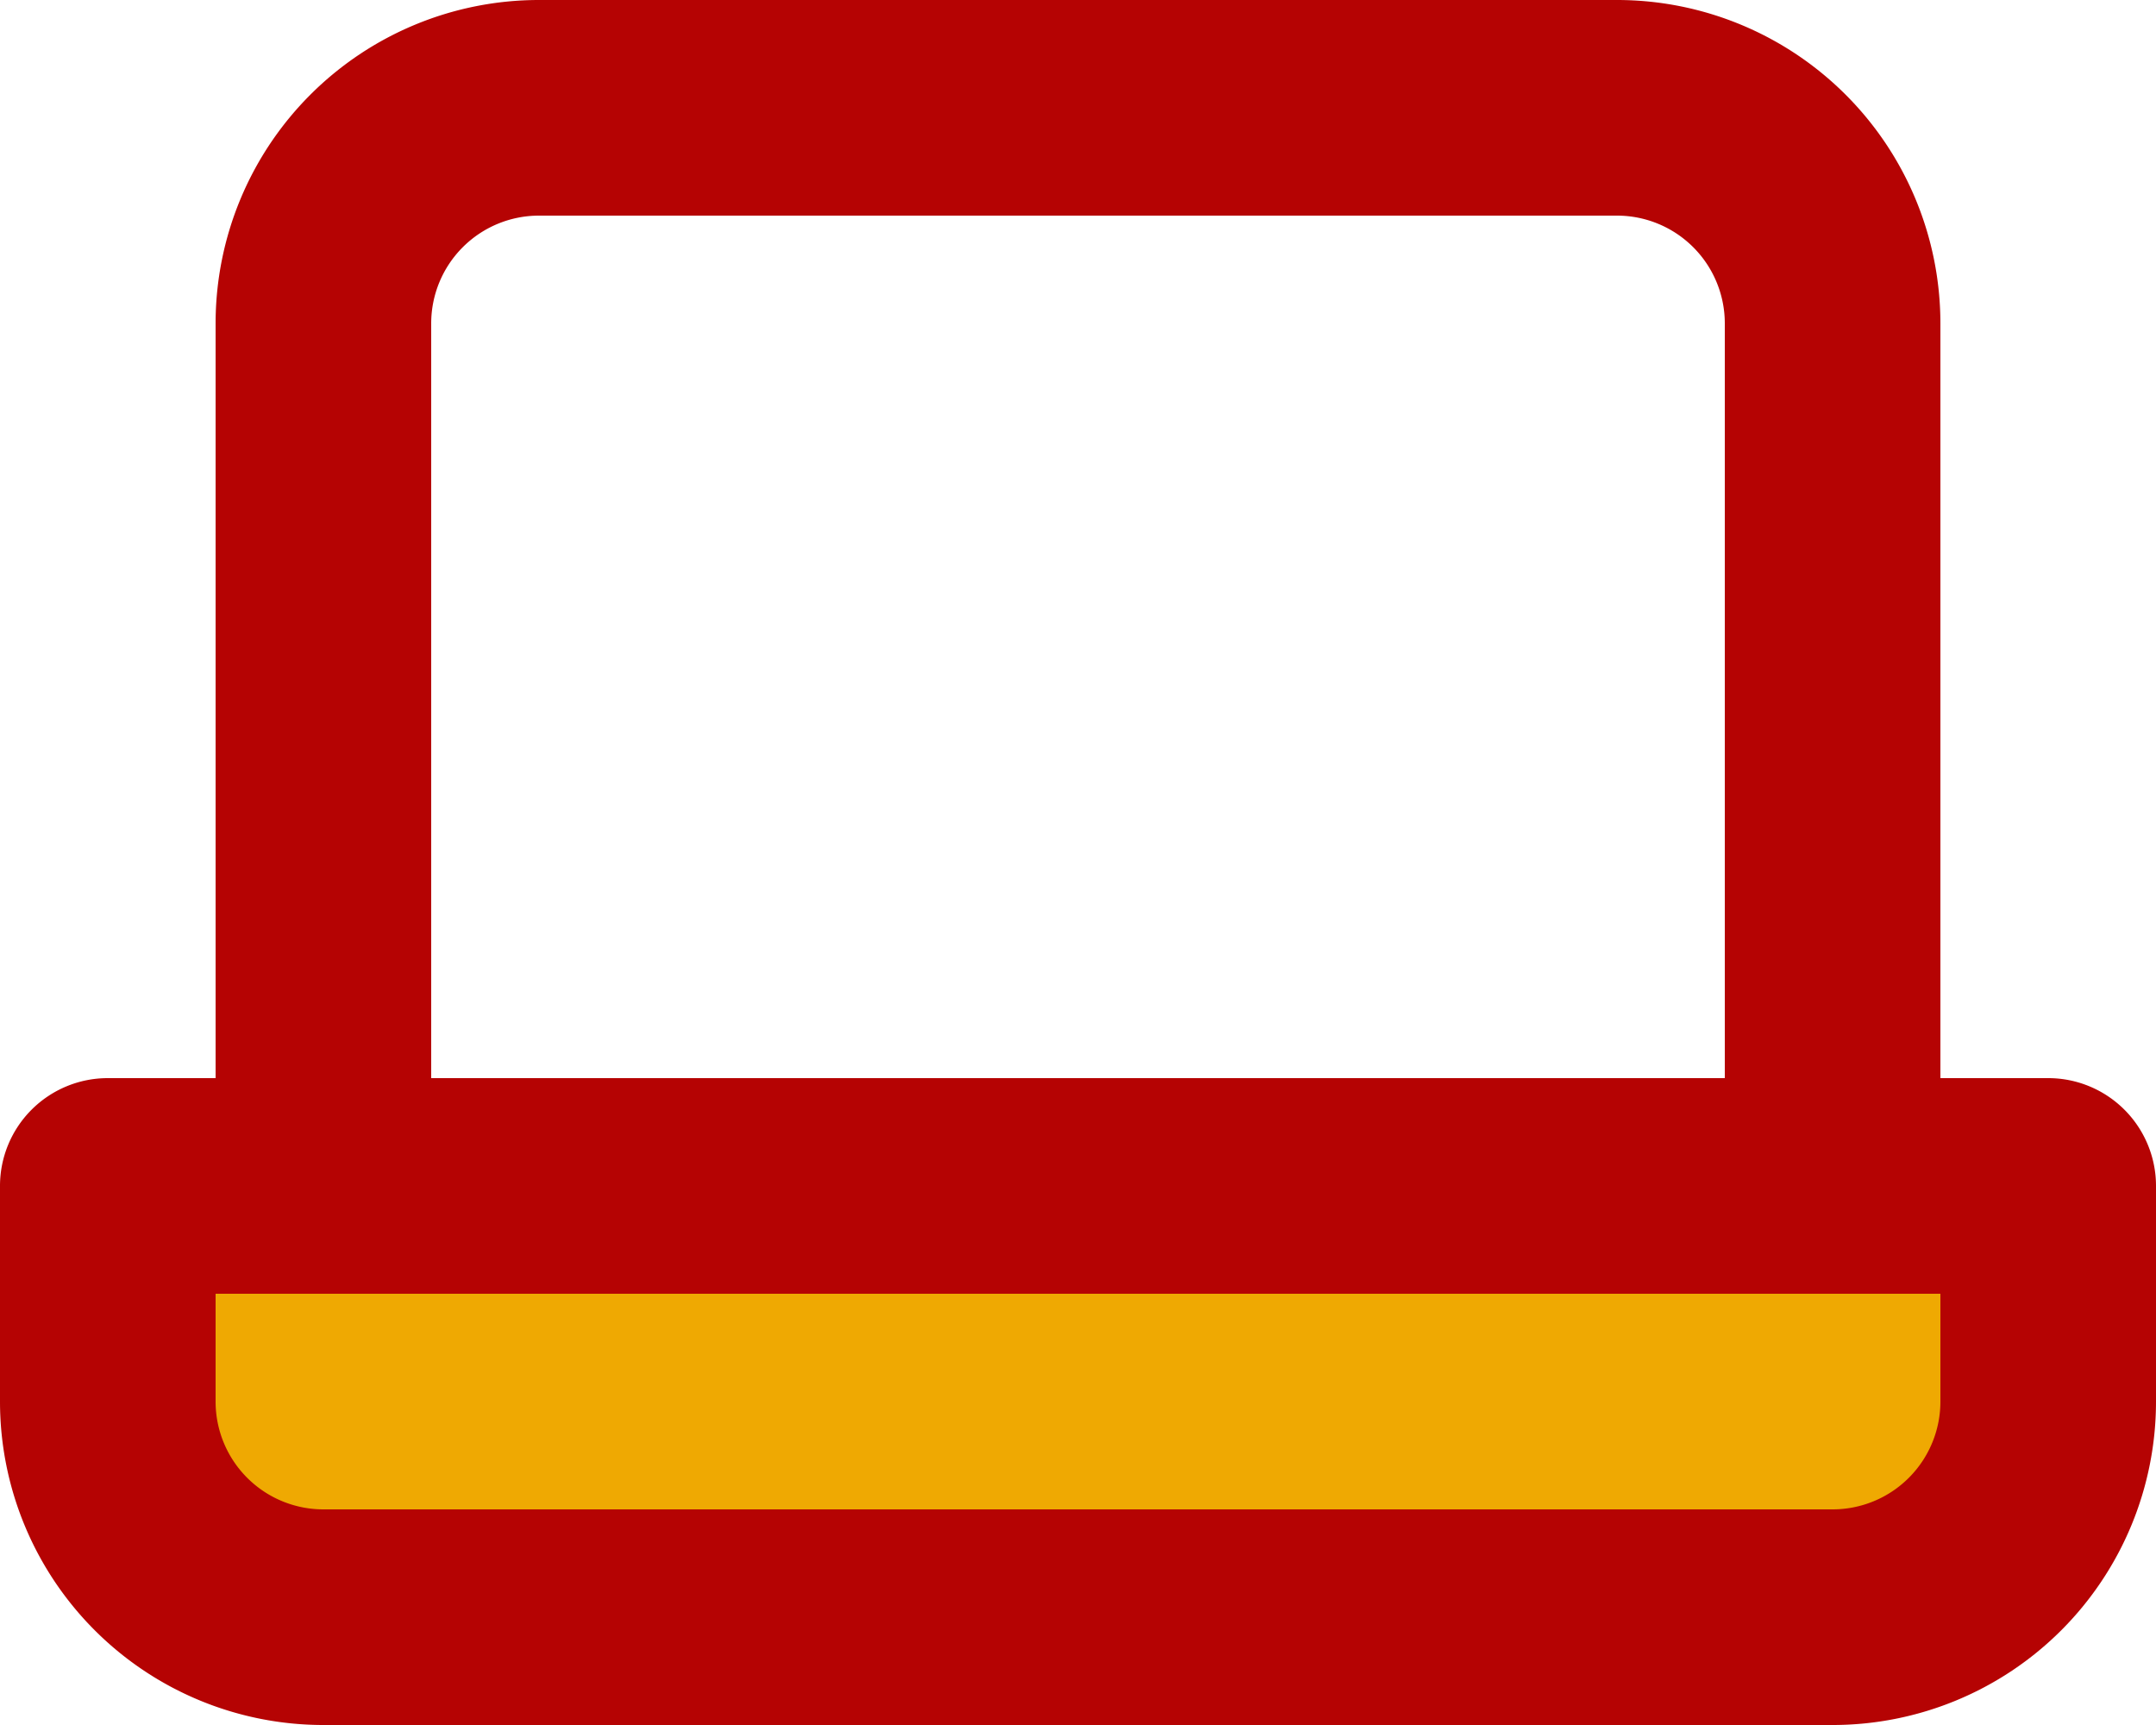 <svg xmlns="http://www.w3.org/2000/svg" width="30" height="24" viewBox="0 0 30 24">
  <g id="Group_161392" data-name="Group 161392" transform="translate(-607 -4604)">
    <rect id="Rectangle_2370" data-name="Rectangle 2370" width="26" height="5" transform="translate(609 4621)" fill="#efa902"/>
    <path id="Path_52616" data-name="Path 52616" d="M30.5,19H29V8.5A4.5,4.5,0,0,0,24.5,4H9.5A4.5,4.5,0,0,0,5,8.5V19H3.5A1.5,1.5,0,0,0,2,20.5v3A4.5,4.5,0,0,0,6.5,28h21A4.5,4.5,0,0,0,32,23.5v-3A1.5,1.5,0,0,0,30.5,19ZM8,8.5A1.5,1.5,0,0,1,9.5,7h15A1.5,1.5,0,0,1,26,8.5V19H8Zm21,15A1.5,1.5,0,0,1,27.5,25H6.5A1.5,1.5,0,0,1,5,23.5V22H29Z" transform="translate(605 4600)" fill="#b50303"/>
  </g>
</svg>
